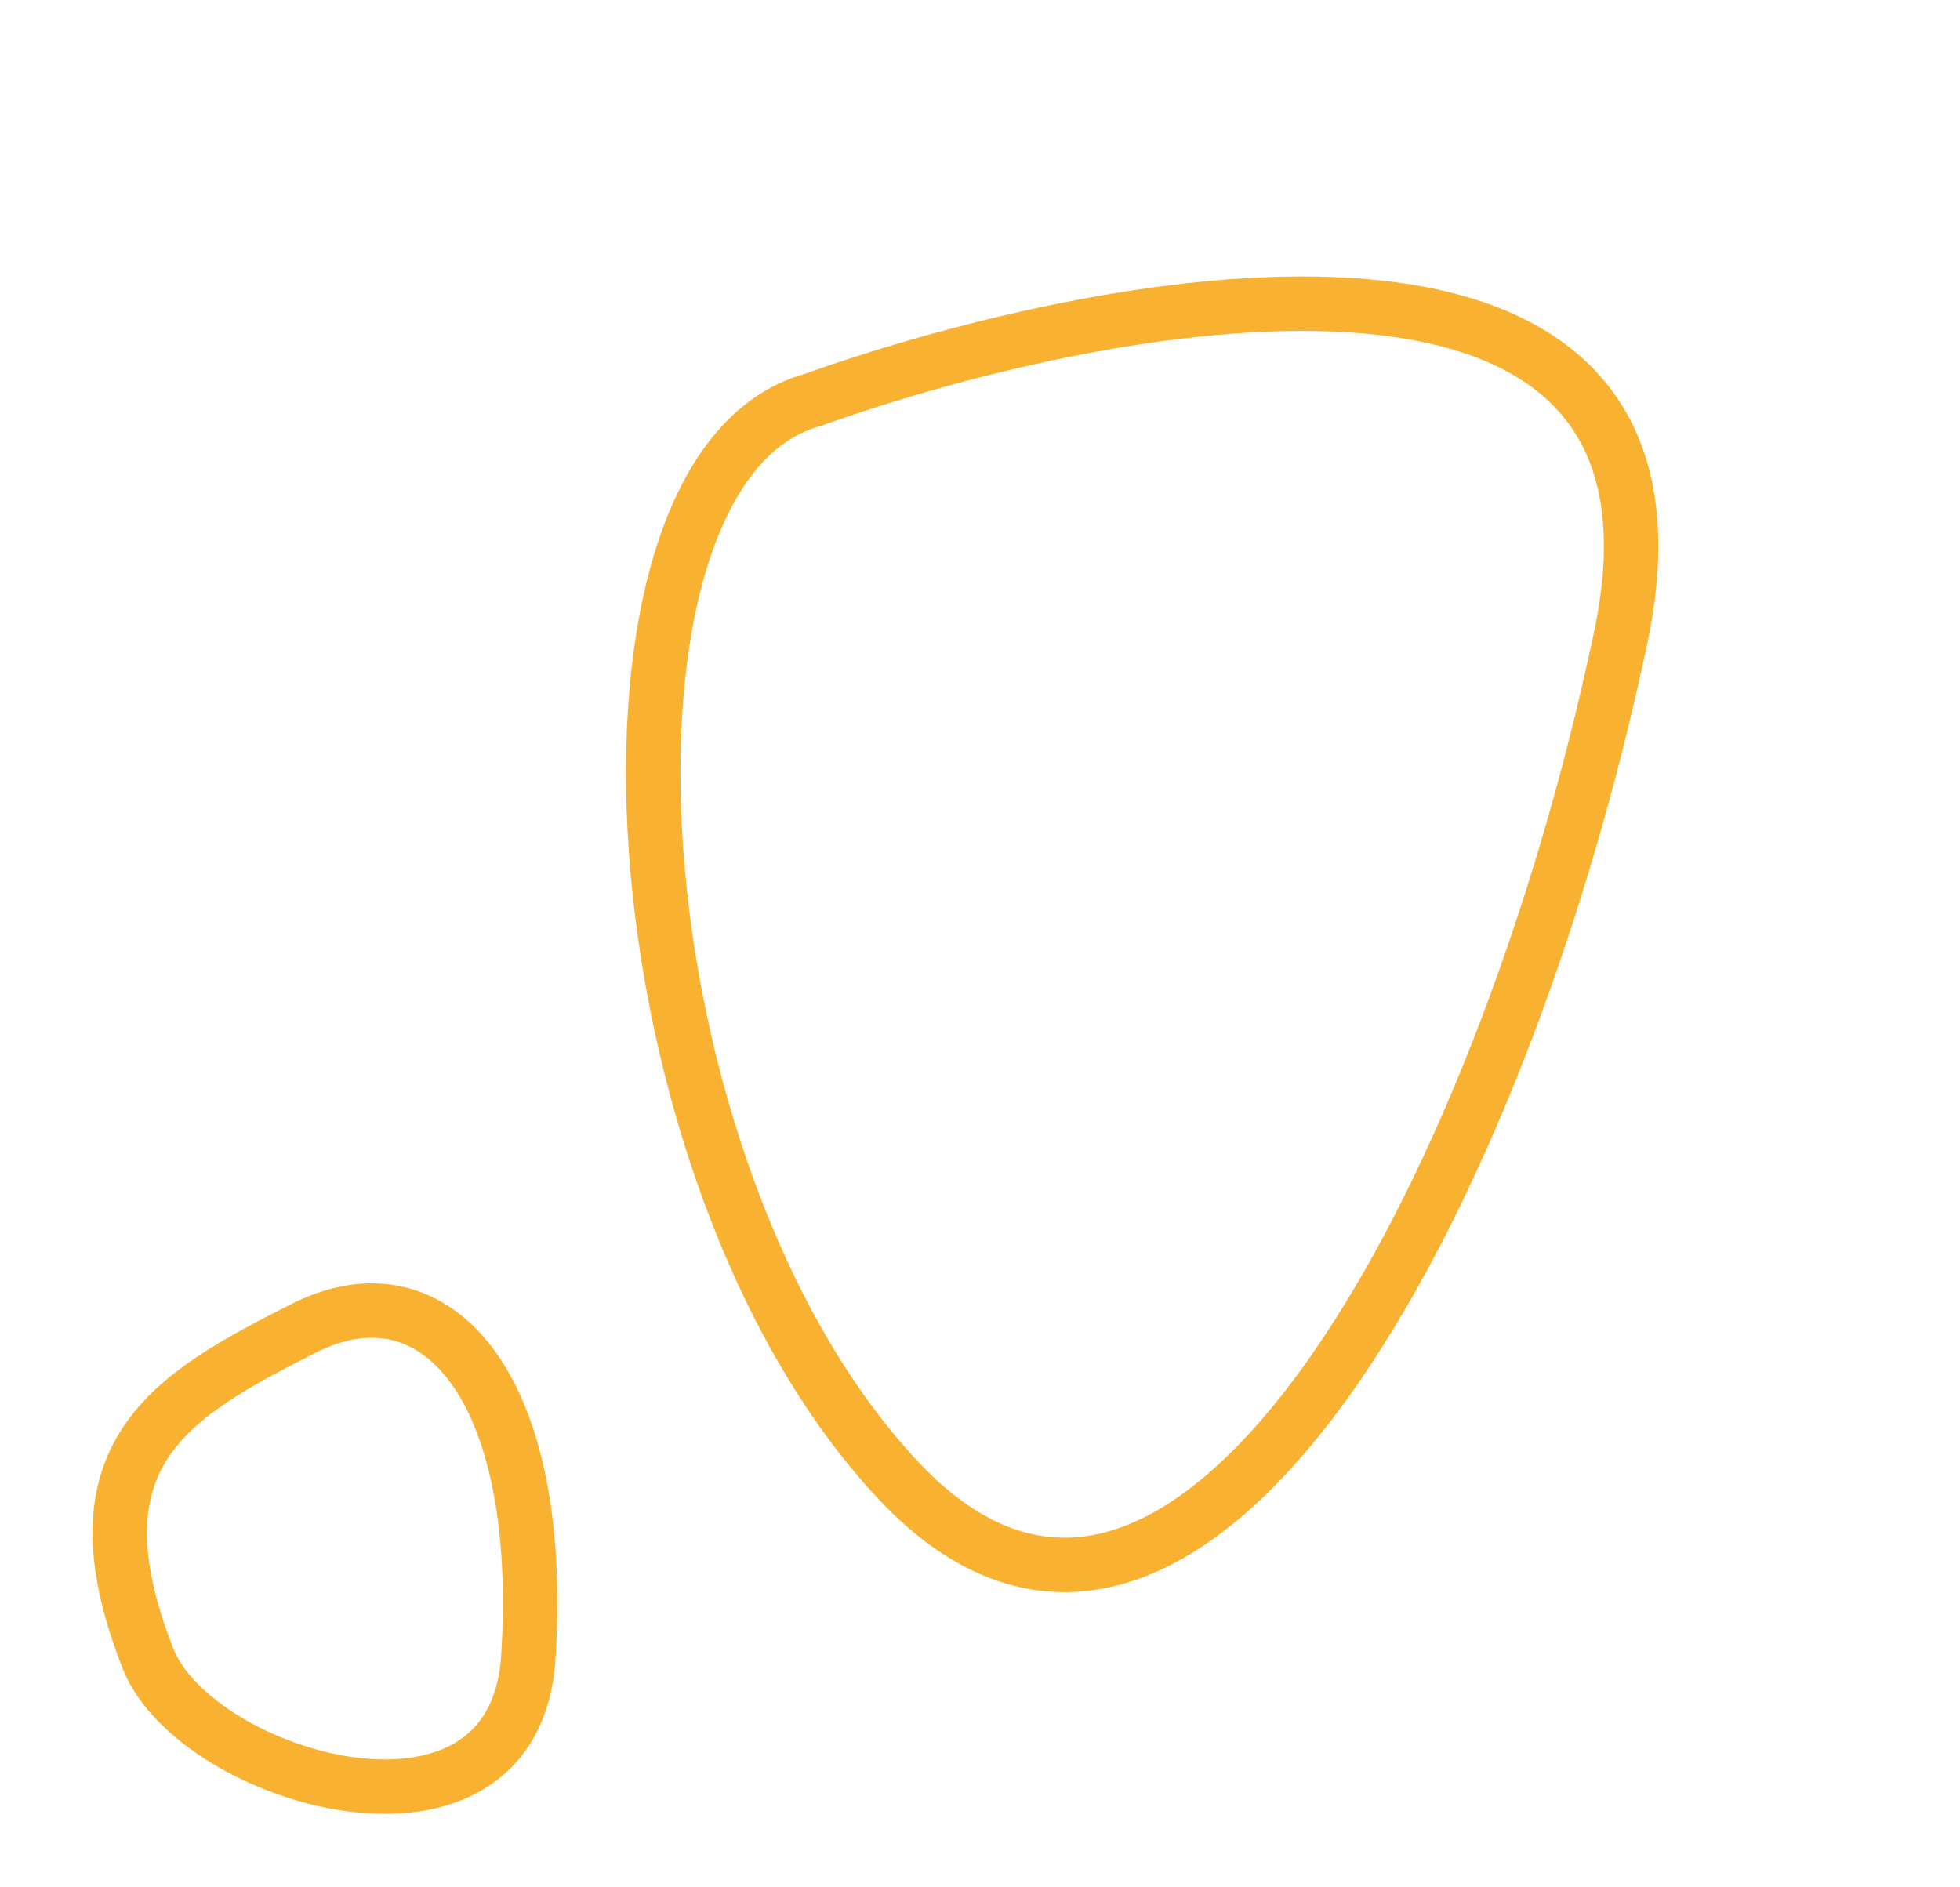 <svg width="54" height="52" viewBox="0 0 54 52" fill="none" xmlns="http://www.w3.org/2000/svg">
<path d="M44.656 17.544C47.29 5.02 30.896 7.98 22.37 11.025C15.694 12.899 16.802 32.287 24.731 40.769C32.66 49.251 41.363 33.198 44.656 17.544Z" stroke="#F9B131" stroke-width="1.5"/>
<path d="M14.556 45.66C14.175 51.629 5.381 49.018 4.076 45.694C1.869 40.068 4.703 38.454 8.359 36.601C12.015 34.749 15.032 38.199 14.556 45.66Z" stroke="#F9B131" stroke-width="1.5"/>
</svg>

